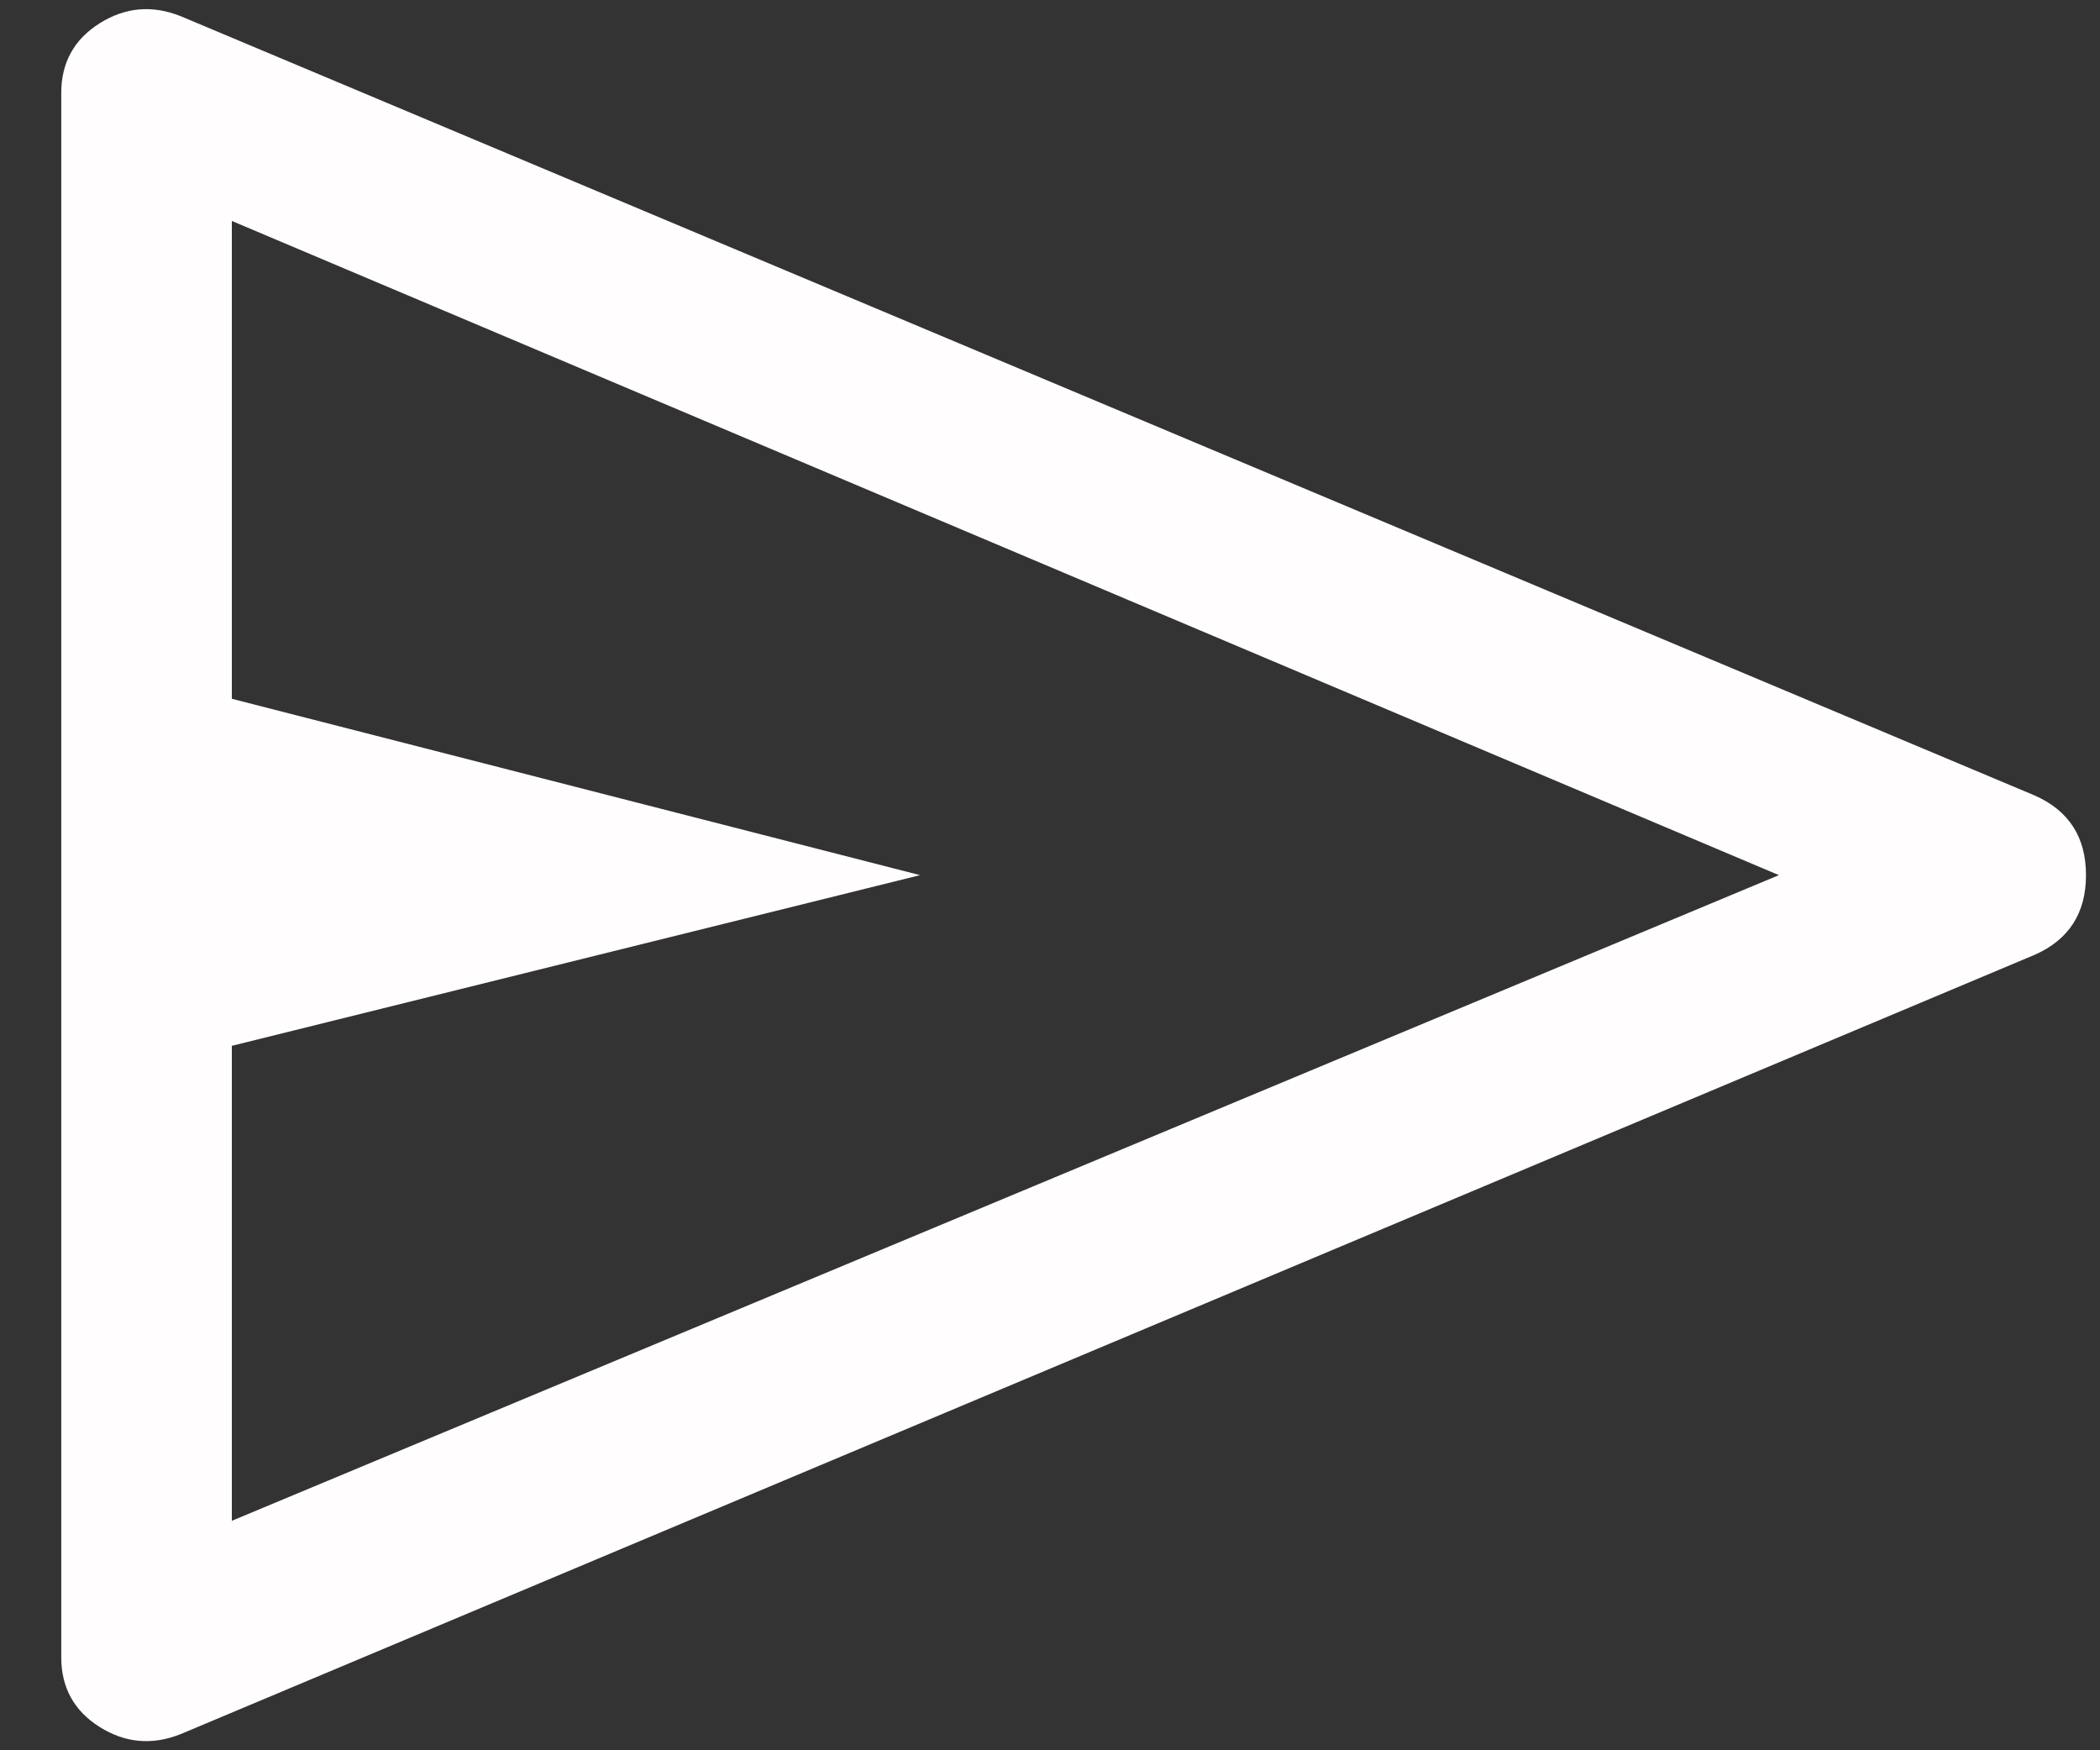 <svg width="30" height="25" viewBox="0 0 30 25" fill="none" xmlns="http://www.w3.org/2000/svg">
<rect x="0" y="0" width="30" height="25" fill="#333333" stroke="none"/>
<path d="M0.875 23.672V1.328C0.875 0.895 1.058 0.563 1.423 0.333C1.789 0.103 2.175 0.069 2.581 0.231L29.069 11.363C29.556 11.579 29.8 11.958 29.8 12.5C29.8 13.042 29.556 13.421 29.069 13.637L2.581 24.769C2.175 24.931 1.789 24.897 1.423 24.667C1.058 24.437 0.875 24.105 0.875 23.672ZM3.312 21.722L25.413 12.5L3.312 3.156V9.981L13.144 12.5L3.312 14.938V21.722ZM3.312 12.5V3.156V21.722V12.5Z" fill="#FFFDFD"/>
</svg>
